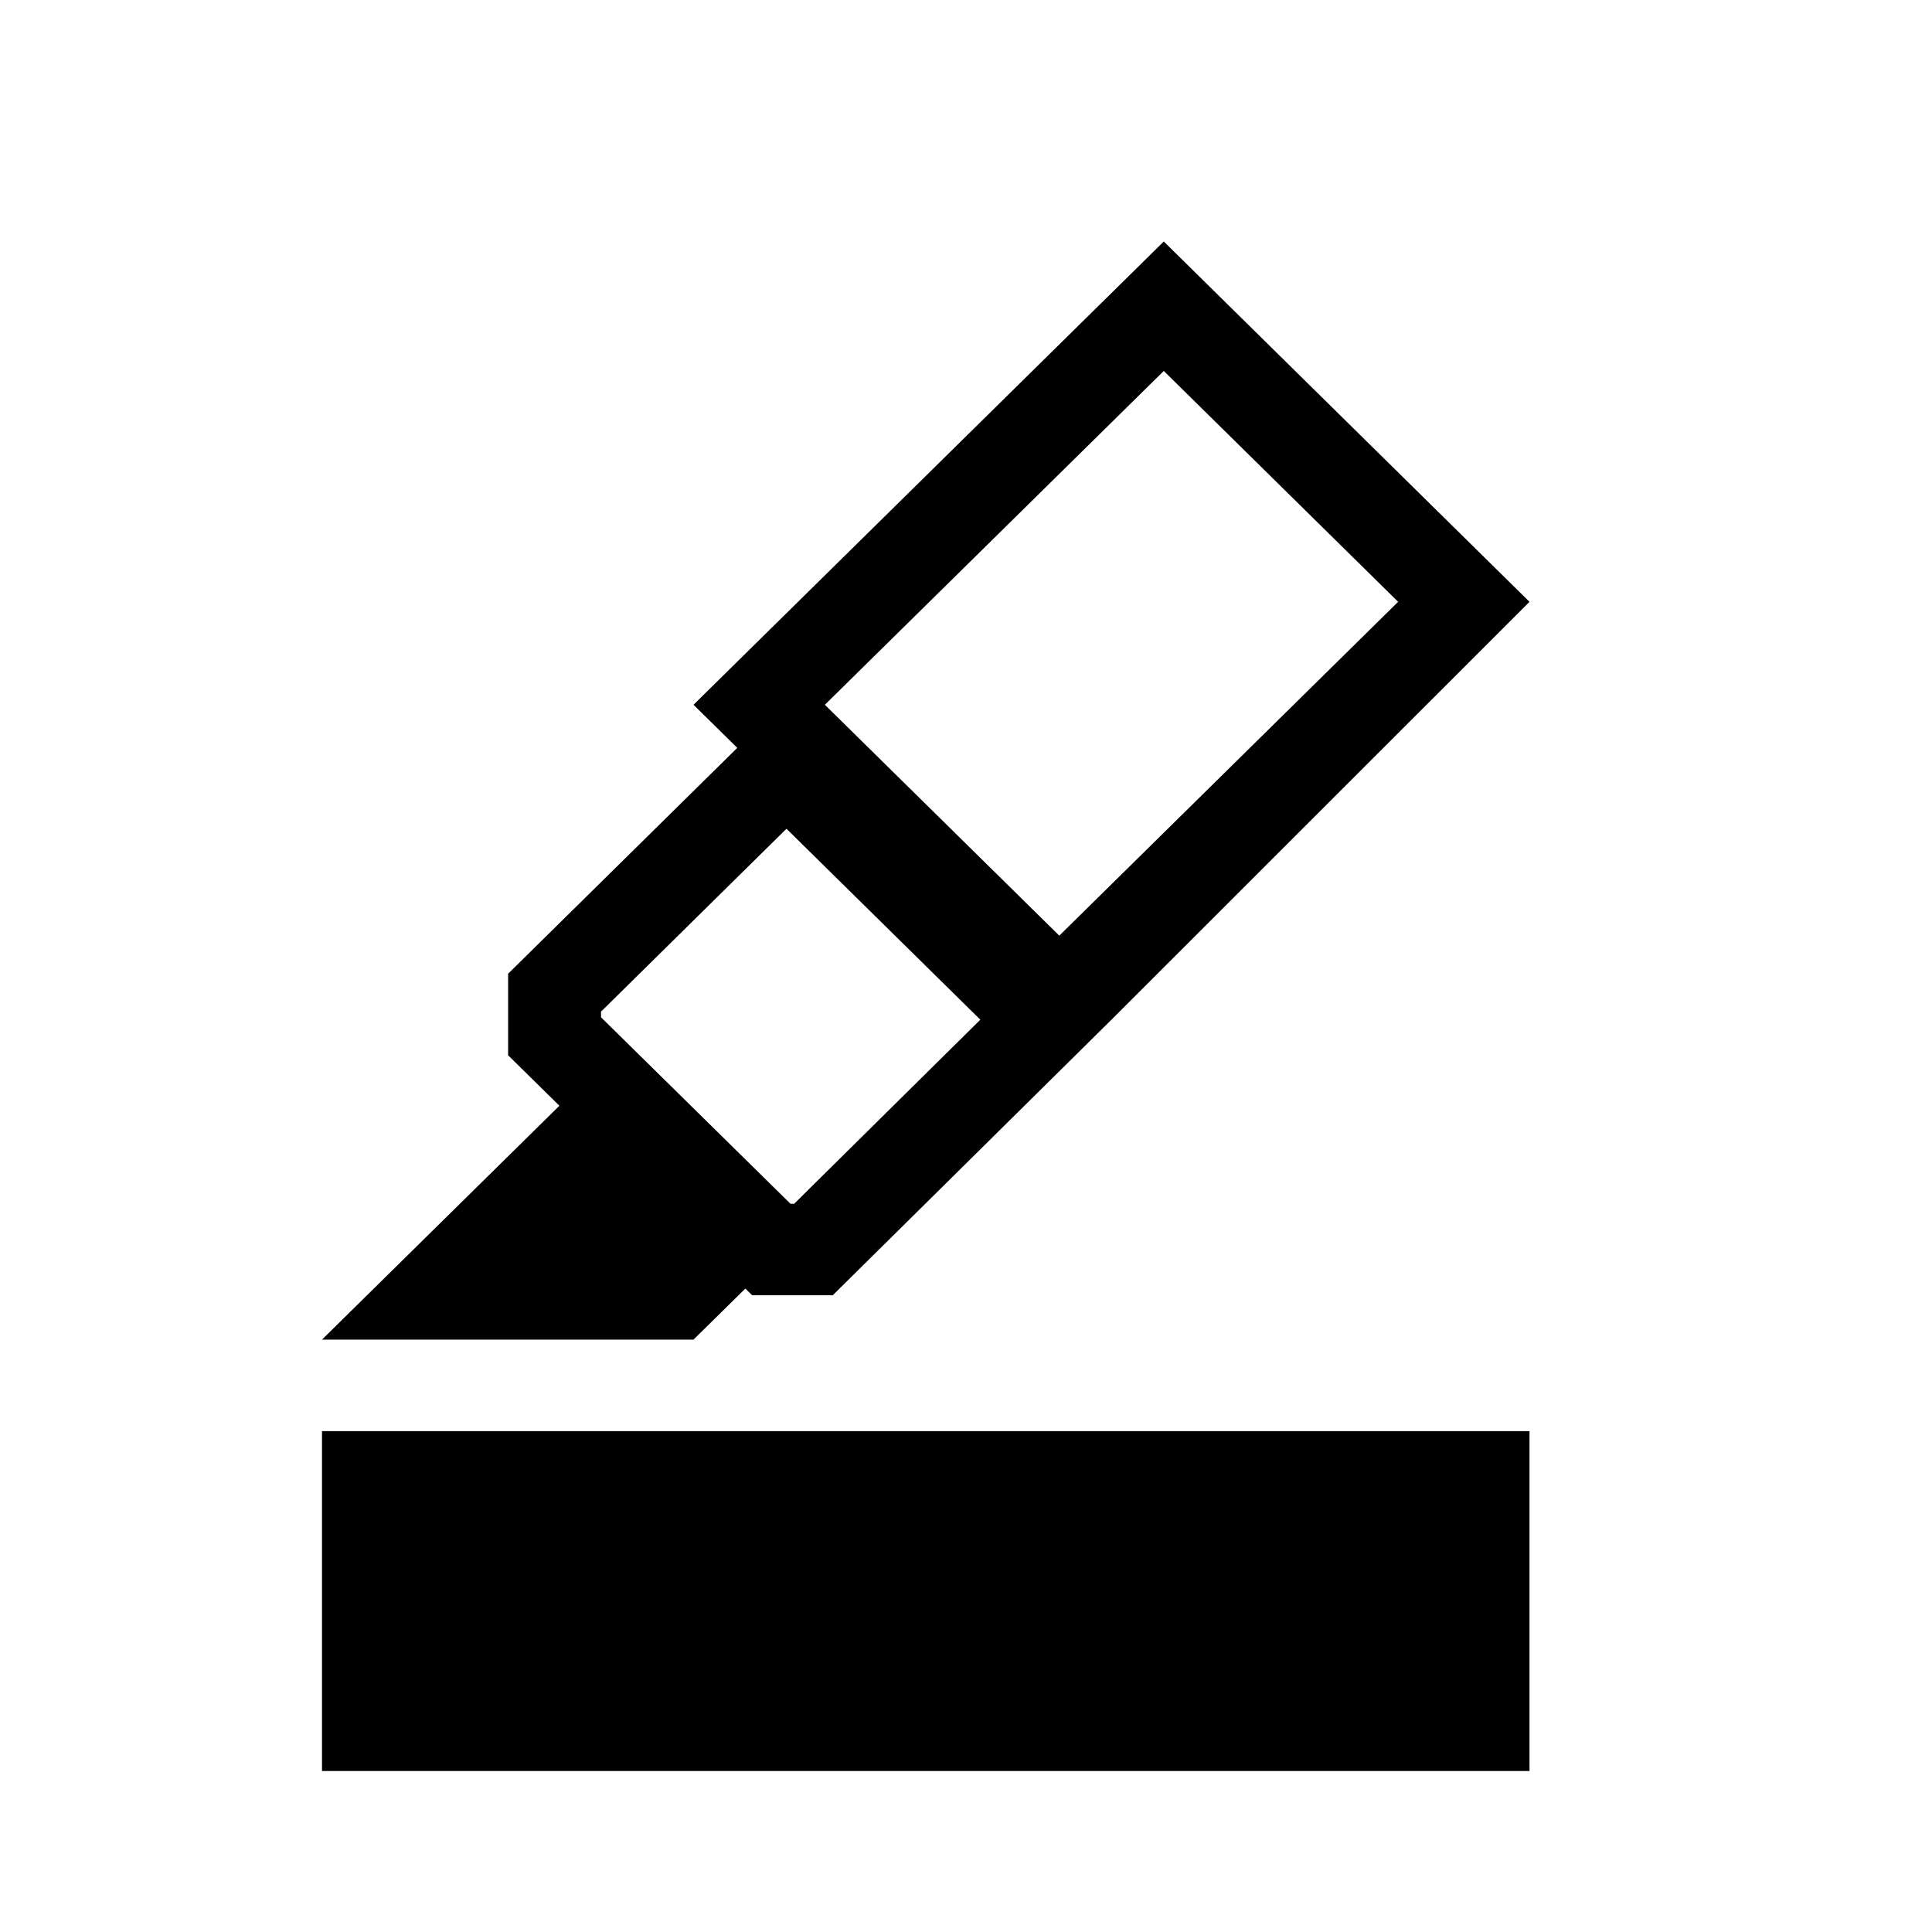 <svg viewBox="0 0 24 24" xmlns="http://www.w3.org/2000/svg">
<path fill-rule="evenodd" clip-rule="evenodd" d="M19 22H4V17.778H19V22Z" />
<path
    fill-rule="evenodd"
    clip-rule="evenodd"
    d="M13.808 12.666L10.345 16.09L9.343 16.09L9.259 16.007L8.615 16.641H4L6.949 13.736L6.312 13.109L6.312 12.096L9.159 9.29L8.615 8.755L14.457 3L19 7.476L13.808 12.666ZM17.368 7.476L13.159 11.623L10.247 8.755L14.457 4.608L17.368 7.476ZM12.178 12.667L9.865 14.954H9.82L7.466 12.637V12.567L9.77 10.295L12.178 12.667Z"
  />
</svg>
